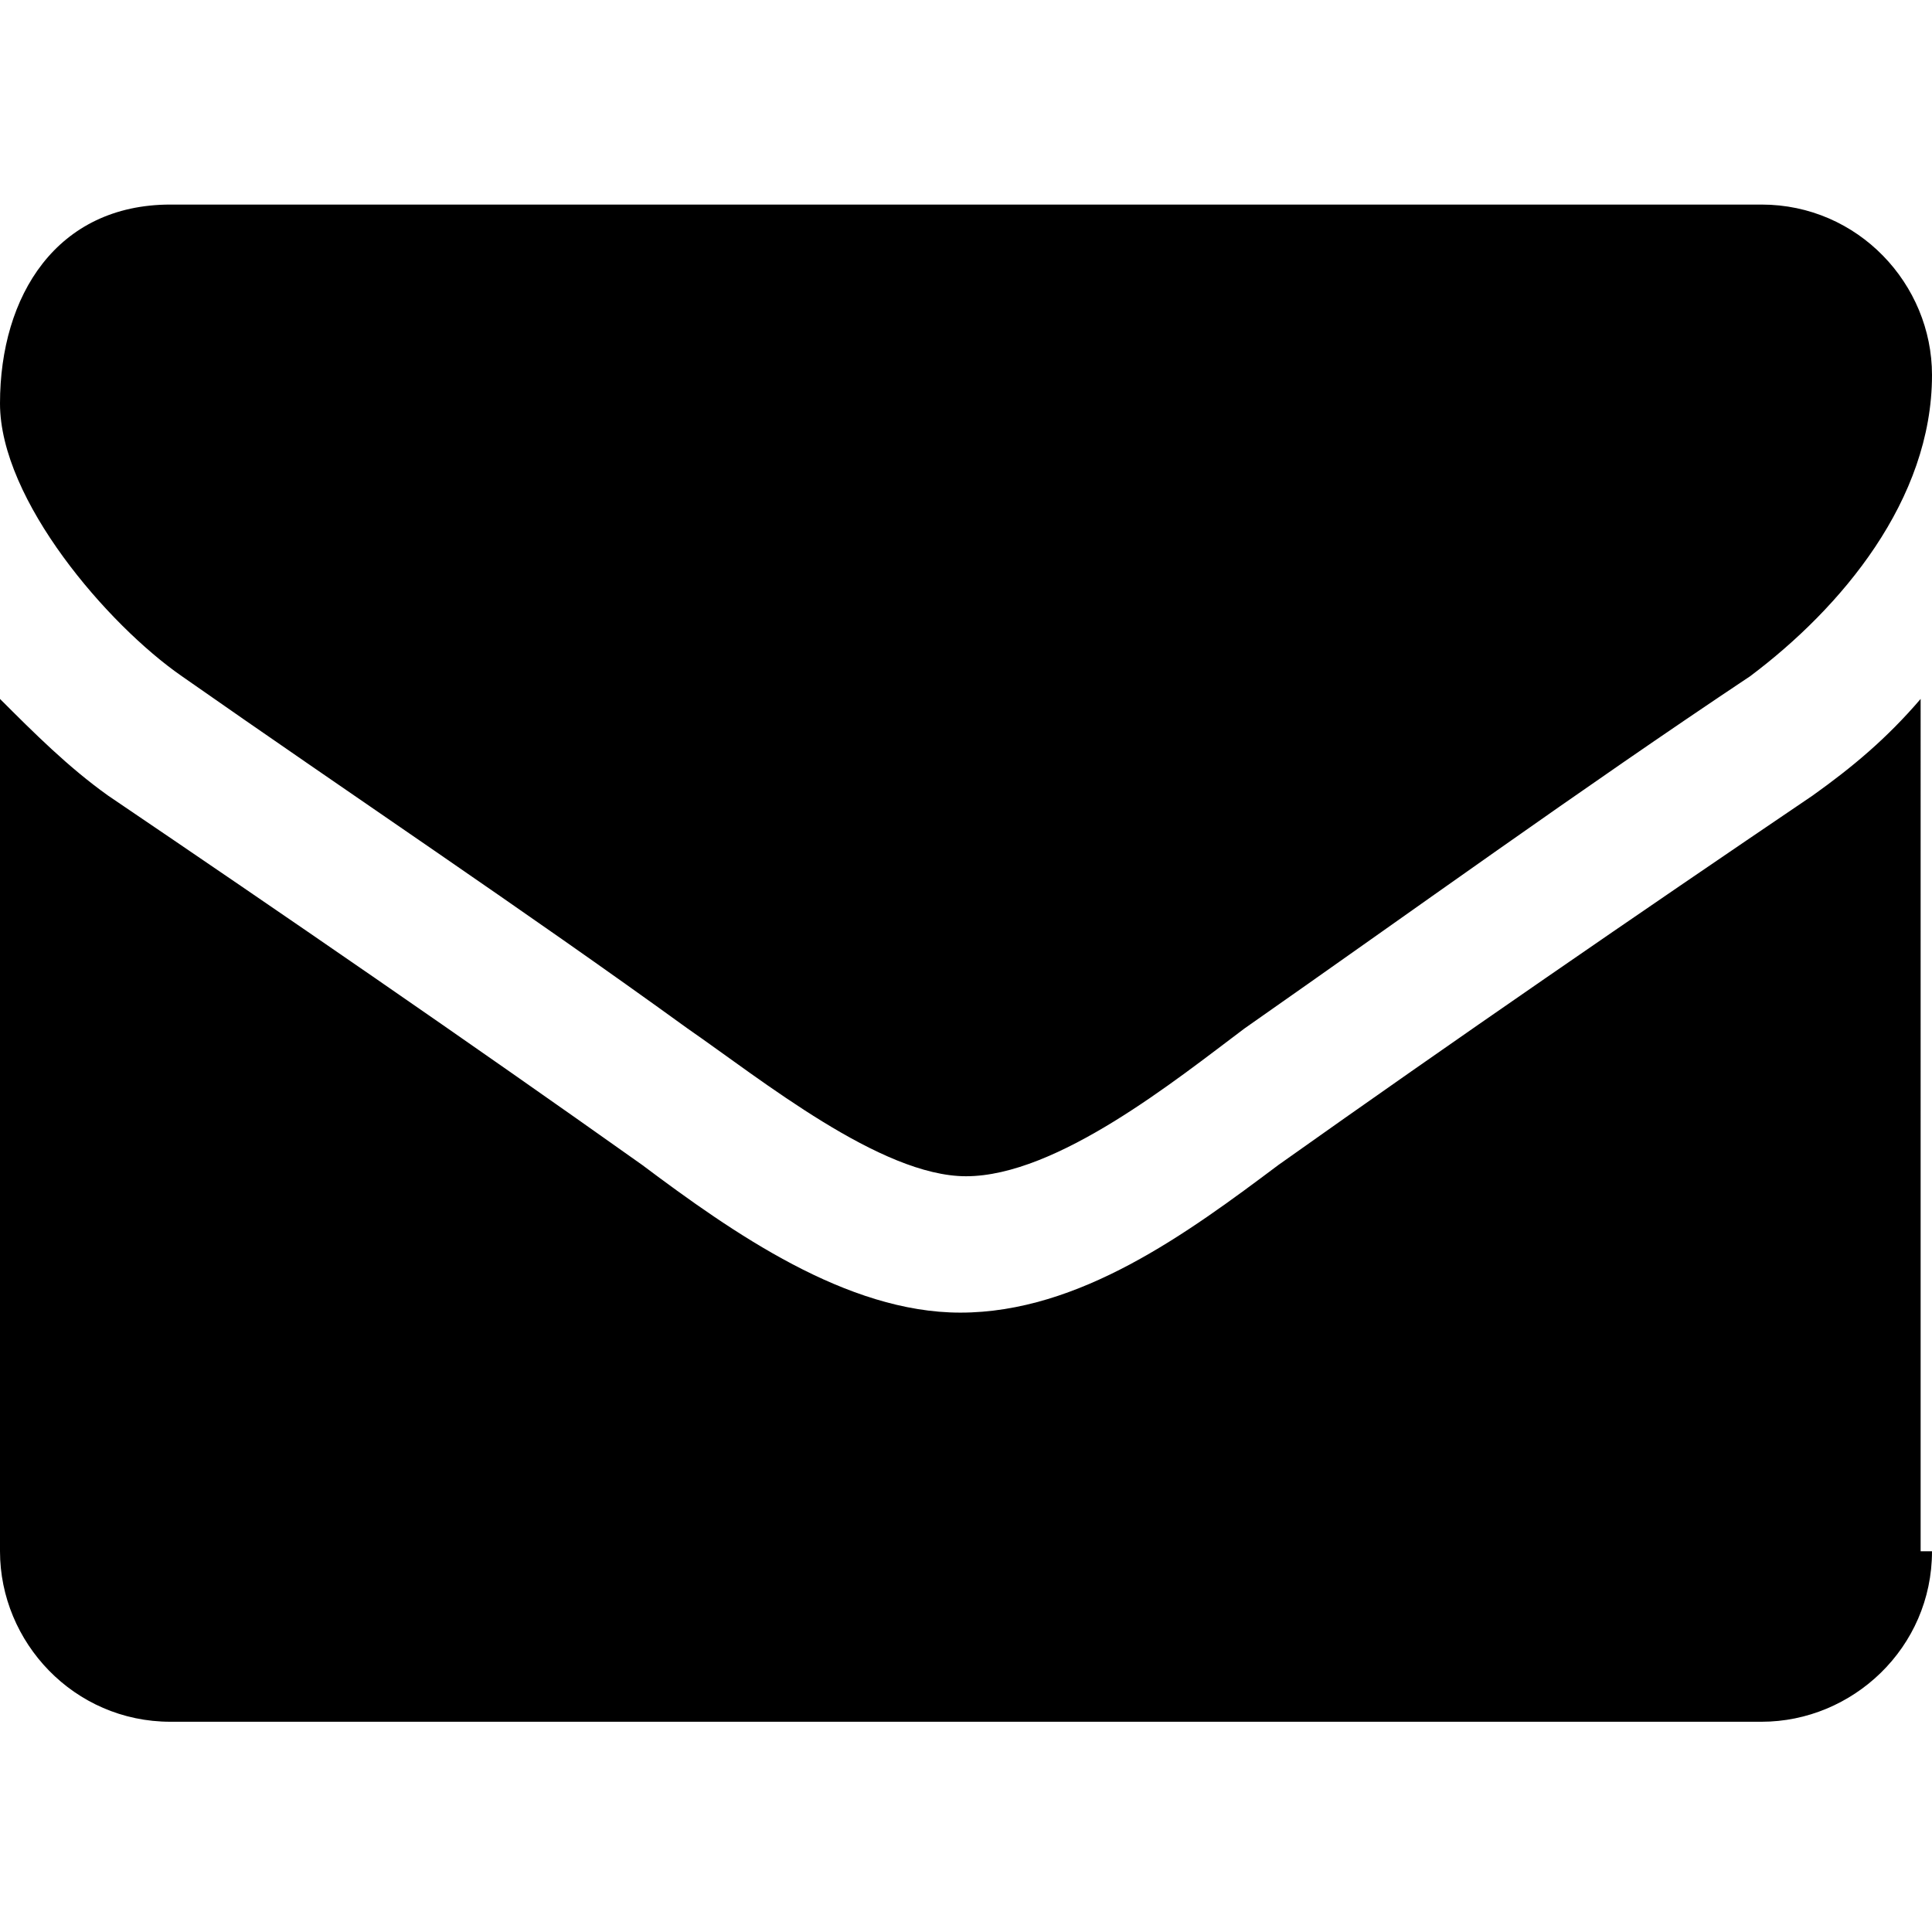 <?xml version="1.0" encoding="utf-8"?>
<!-- Generator: Adobe Illustrator 19.0.0, SVG Export Plug-In . SVG Version: 6.00 Build 0)  -->
<svg version="1.1" id="Layer_1" xmlns="http://www.w3.org/2000/svg" xmlns:xlink="http://www.w3.org/1999/xlink" x="0px" y="0px"
	 viewBox="0 0 34 34" enable-background="new 0 0 34 34" xml:space="preserve">
<g id="XMLID_44_">
	<path id="XMLID_45_" d="M30.8,11.9c-3,2-5.9,4.1-8.9,6.2c-1.2,0.9-3.3,2.6-4.9,2.6h0h0c-1.5,0-3.6-1.7-4.9-2.6
		c-2.9-2.1-5.9-4.1-8.9-6.2C1.9,11,0,8.8,0,7.1c0-1.9,1-3.5,3-3.5H31c1.7,0,3,1.4,3,3C34,8.8,32.4,10.7,30.8,11.9z M34,27.3
		c0,1.7-1.4,3-3,3H3c-1.7,0-3-1.4-3-3V12.3c0.6,0.6,1.2,1.2,1.9,1.7c3.1,2.1,6.3,4.3,9.4,6.5c1.6,1.2,3.6,2.6,5.6,2.6h0h0
		c2.1,0,4-1.4,5.6-2.6c3.1-2.2,6.3-4.4,9.4-6.5c0.7-0.5,1.3-1,1.9-1.7V27.3z"/>
</g>
<g id="XMLID_1_">
</g>
<g id="XMLID_6_">
</g>
<g id="XMLID_15_">
</g>
<g id="XMLID_43_">
</g>
<g id="XMLID_48_">
</g>
<g id="XMLID_49_">
</g>
</svg>

